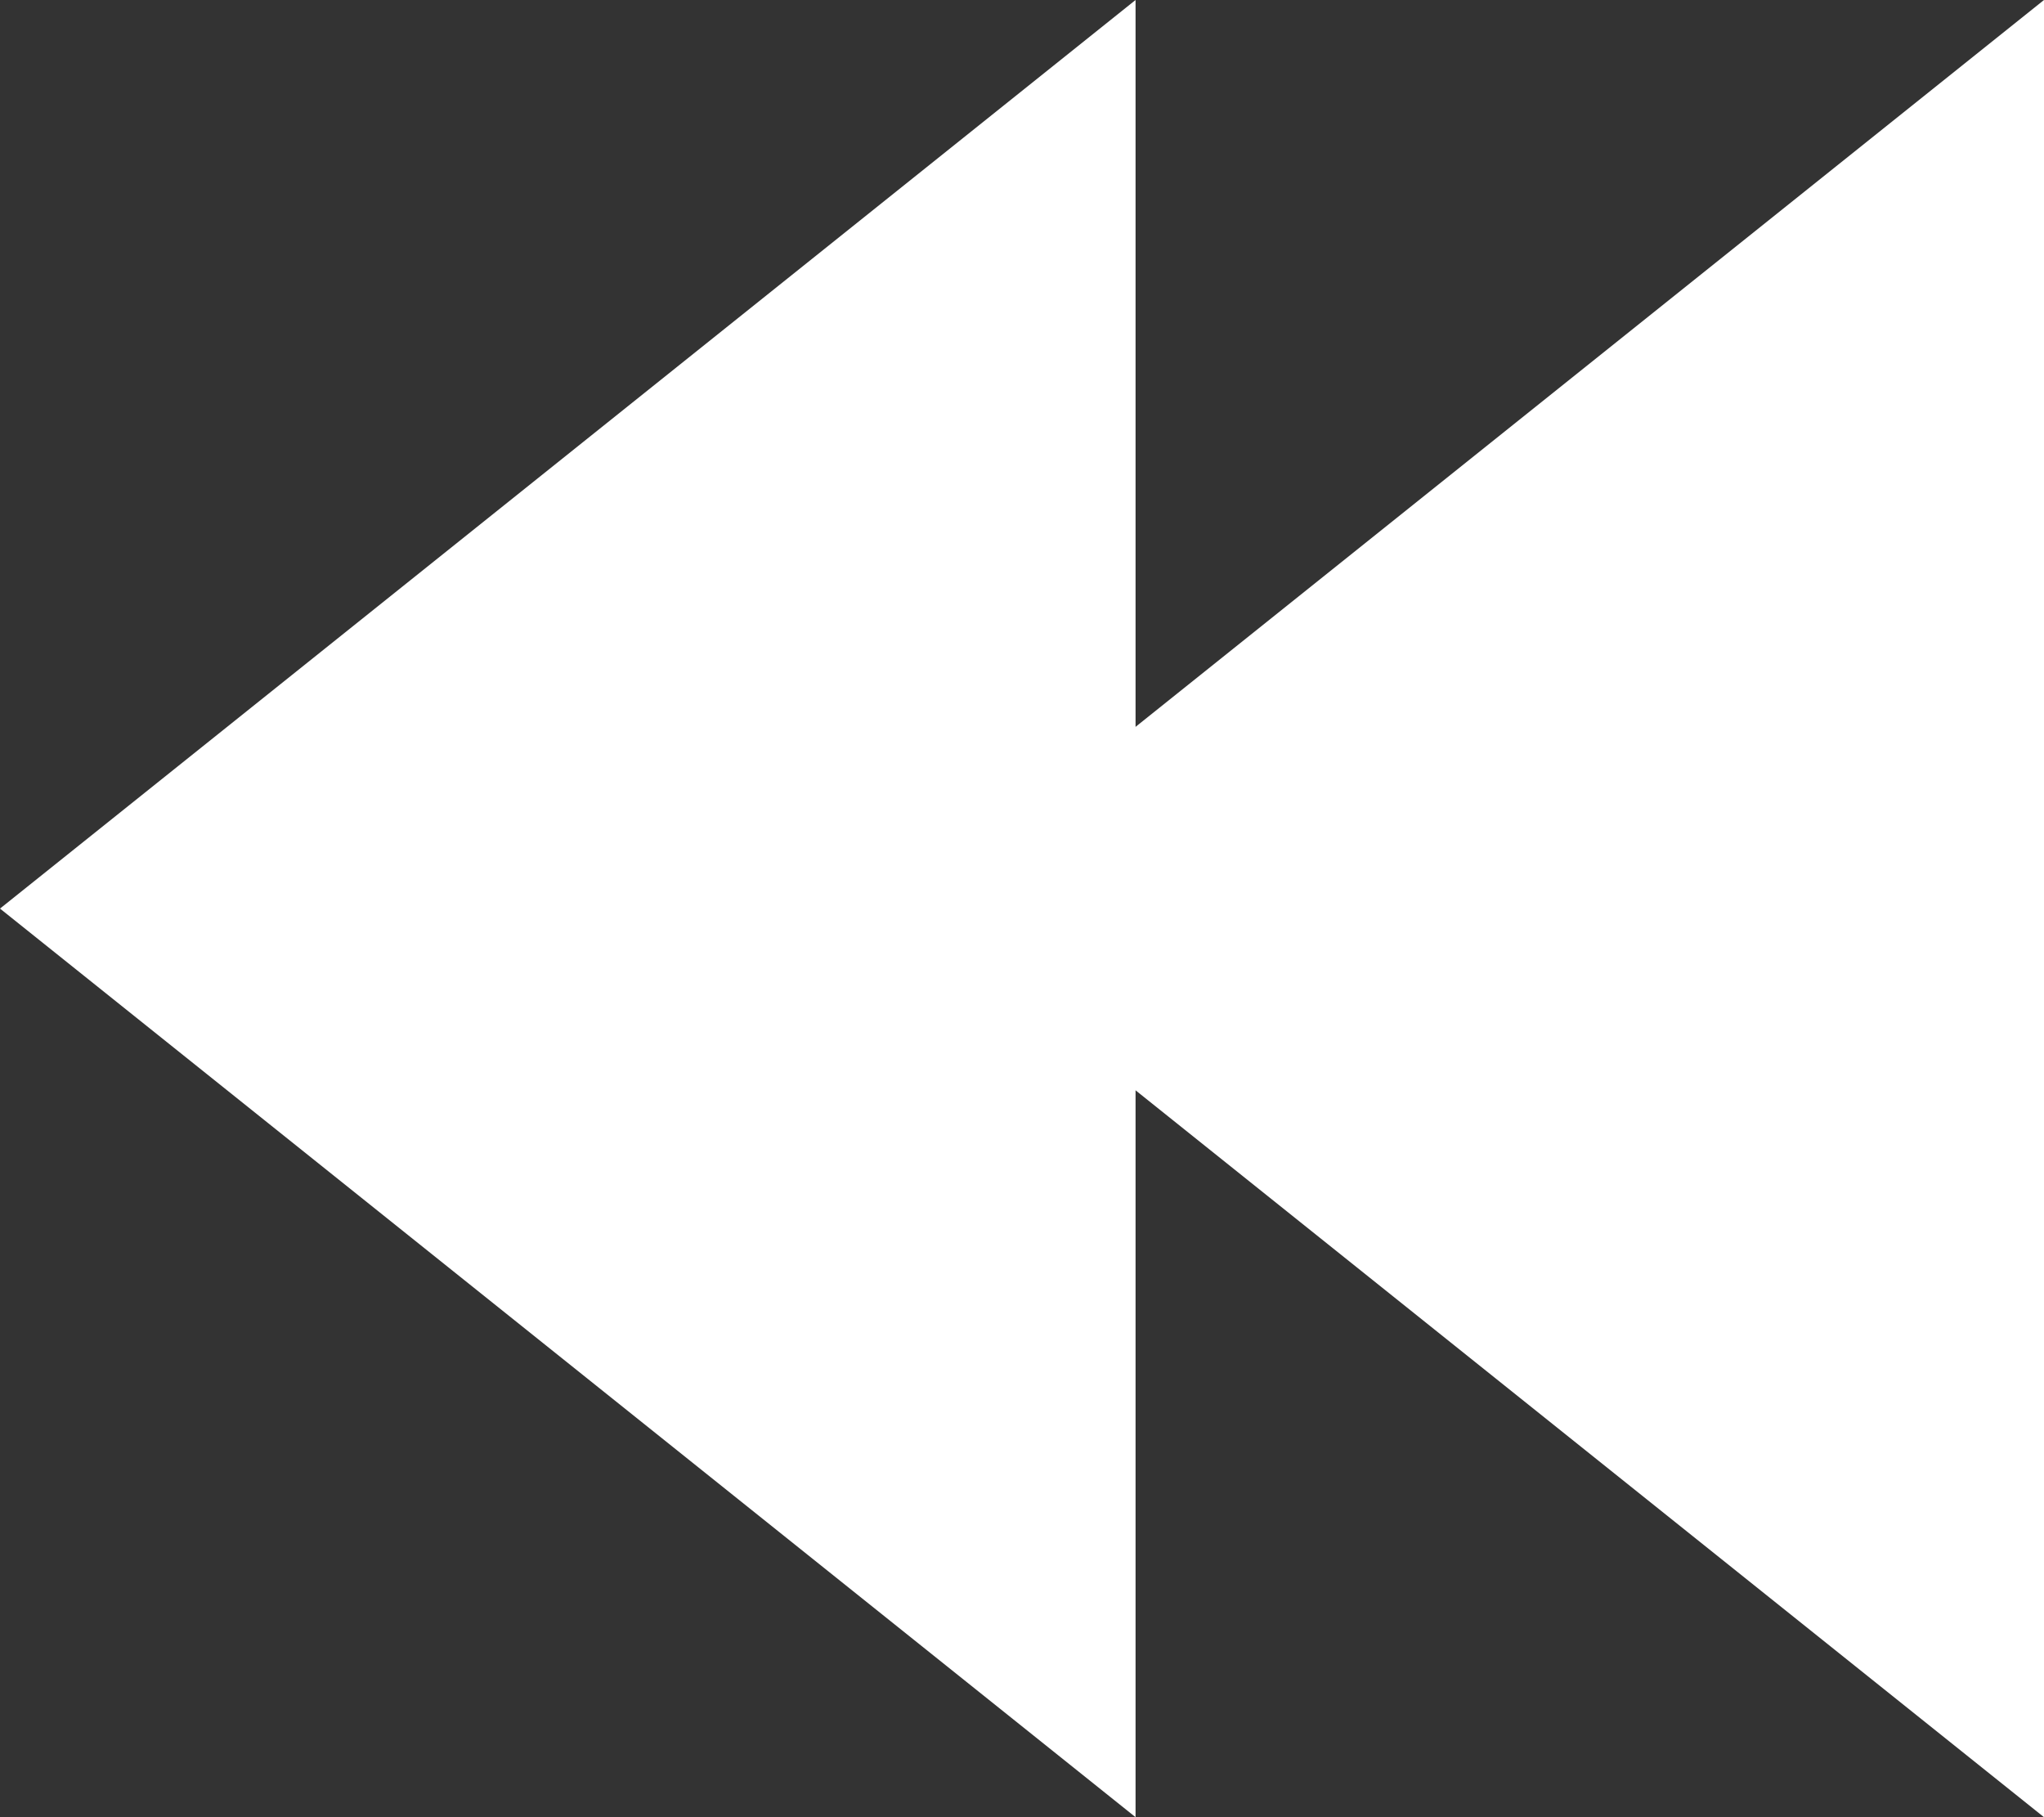 <svg width="9" height="8" viewBox="0 0 9 8" fill="none" xmlns="http://www.w3.org/2000/svg">
<rect x="0" y="0" width="9" height="8" fill="#333333" stroke="none"/>
<path d="M-1.74846e-07 4L5 -2.18557e-07L5 8L-1.74846e-07 4Z" fill="white"/>
<path d="M4 4L9 -2.18557e-07L9 8L4 4Z" fill="white"/>
</svg>
